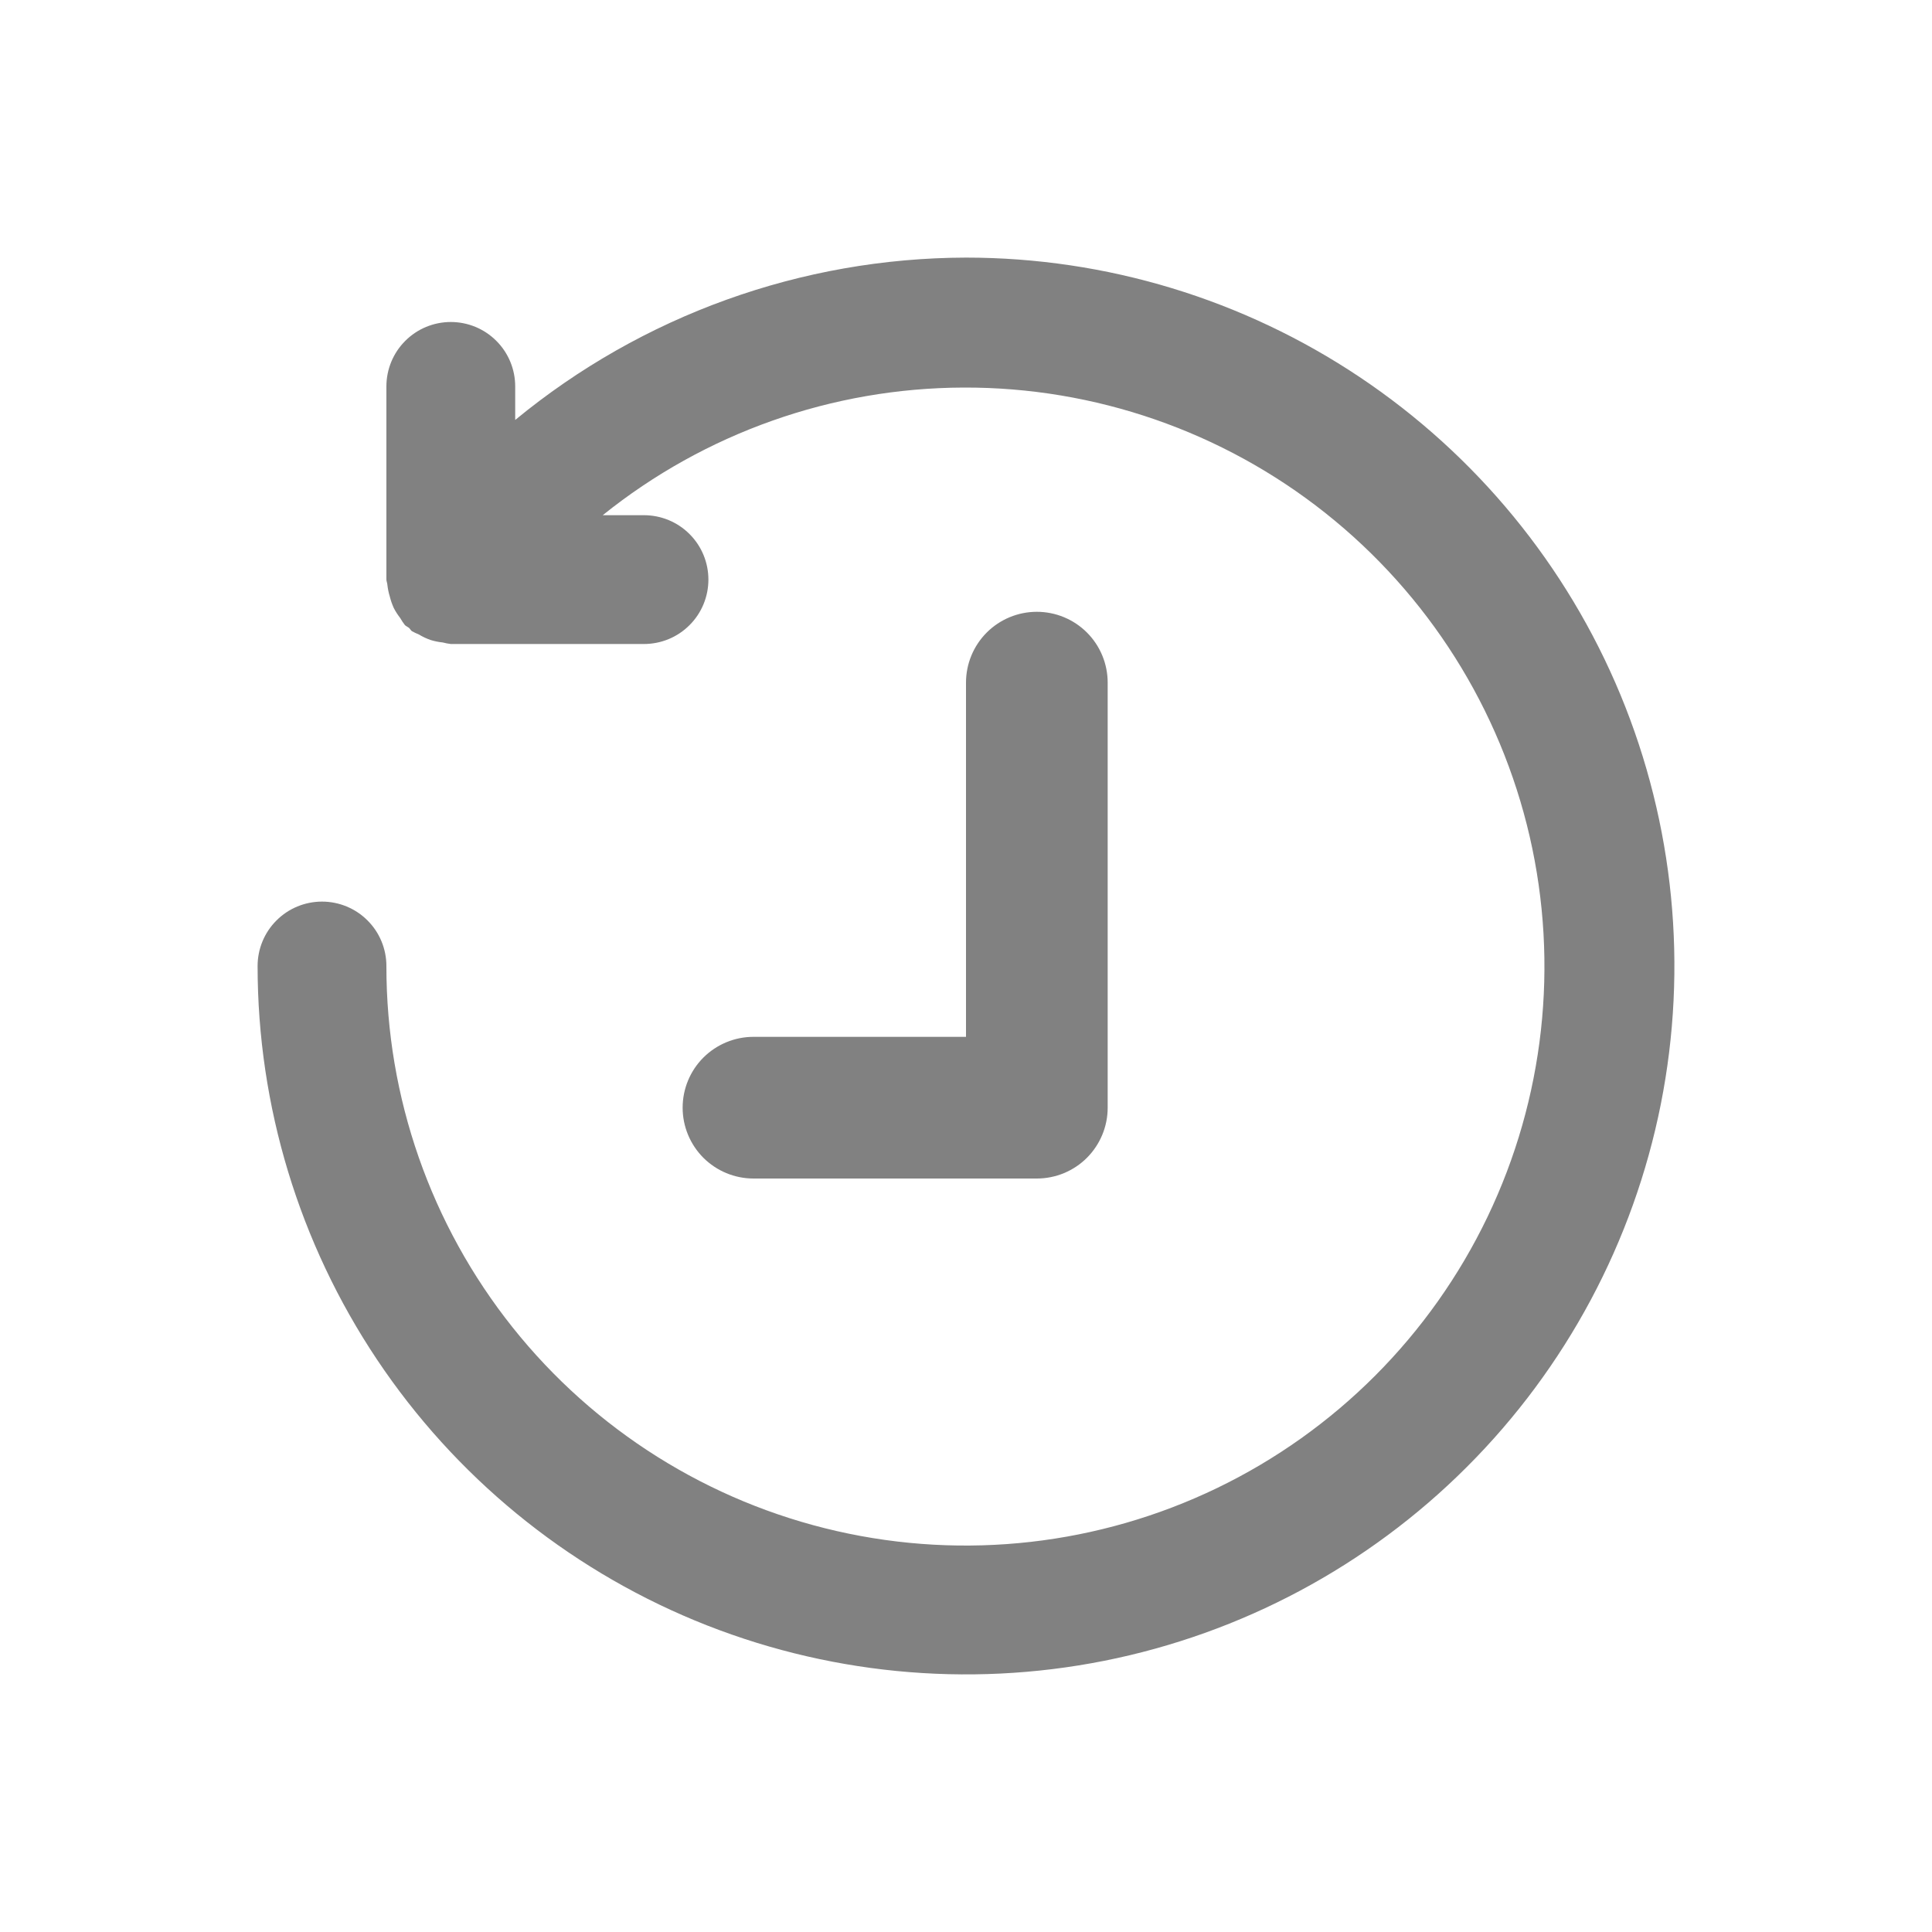 <svg width="30" height="30" viewBox="0 0 30 30" fill="none" xmlns="http://www.w3.org/2000/svg">
<path fill-rule="evenodd" clip-rule="evenodd" d="M8 6.521C9.972 4.897 12.445 4.006 15 4C17.176 4 19.302 4.645 21.111 5.854C22.92 7.063 24.33 8.78 25.163 10.79C25.995 12.8 26.213 15.012 25.789 17.146C25.364 19.28 24.317 21.24 22.778 22.778C21.24 24.317 19.28 25.364 17.146 25.789C15.012 26.213 12.8 25.995 10.79 25.163C8.78 24.33 7.063 22.92 5.854 21.111C4.645 19.302 4 17.176 4 15C4 14.735 4.105 14.48 4.293 14.293C4.48 14.105 4.735 14 5 14C5.265 14 5.52 14.105 5.707 14.293C5.895 14.48 6 14.735 6 15C5.998 17.039 6.689 19.017 7.96 20.612C9.23 22.206 11.005 23.321 12.992 23.774C14.98 24.228 17.063 23.992 18.899 23.106C20.735 22.22 22.215 20.736 23.097 18.898C23.979 17.06 24.21 14.977 23.753 12.99C23.295 11.004 22.176 9.232 20.579 7.965C18.982 6.698 17.001 6.011 14.963 6.018C12.924 6.024 10.948 6.723 9.359 8H10C10.265 8 10.52 8.105 10.707 8.293C10.895 8.48 11 8.735 11 9C11 9.265 10.895 9.52 10.707 9.707C10.52 9.895 10.265 10 10 10H7C6.958 9.995 6.915 9.987 6.874 9.976C6.812 9.97 6.75 9.957 6.69 9.939C6.625 9.917 6.563 9.888 6.504 9.852C6.467 9.837 6.431 9.82 6.396 9.801C6.386 9.793 6.379 9.784 6.372 9.774C6.365 9.765 6.358 9.756 6.349 9.748C6.34 9.741 6.331 9.735 6.321 9.73C6.31 9.723 6.298 9.717 6.288 9.707C6.261 9.672 6.236 9.635 6.214 9.596C6.176 9.547 6.142 9.495 6.114 9.44C6.088 9.382 6.067 9.322 6.052 9.26C6.033 9.199 6.021 9.136 6.014 9.072C6.013 9.061 6.01 9.05 6.007 9.039C6.004 9.026 6 9.014 6 9V6C6 5.735 6.105 5.48 6.293 5.293C6.48 5.105 6.735 5 7 5C7.265 5 7.52 5.105 7.707 5.293C7.895 5.48 8 5.735 8 6V6.521ZM16.878 17.978C16.672 18.184 16.392 18.3 16.1 18.3H11.7C11.408 18.3 11.129 18.184 10.922 17.978C10.716 17.771 10.6 17.492 10.6 17.2C10.6 16.908 10.716 16.628 10.922 16.422C11.129 16.216 11.408 16.1 11.7 16.1H15V10.6C15 10.308 15.116 10.028 15.322 9.822C15.528 9.616 15.808 9.5 16.1 9.5C16.392 9.5 16.672 9.616 16.878 9.822C17.084 10.028 17.2 10.308 17.2 10.6V17.2C17.2 17.492 17.084 17.771 16.878 17.978Z" fill="#818181"/>
</svg>

